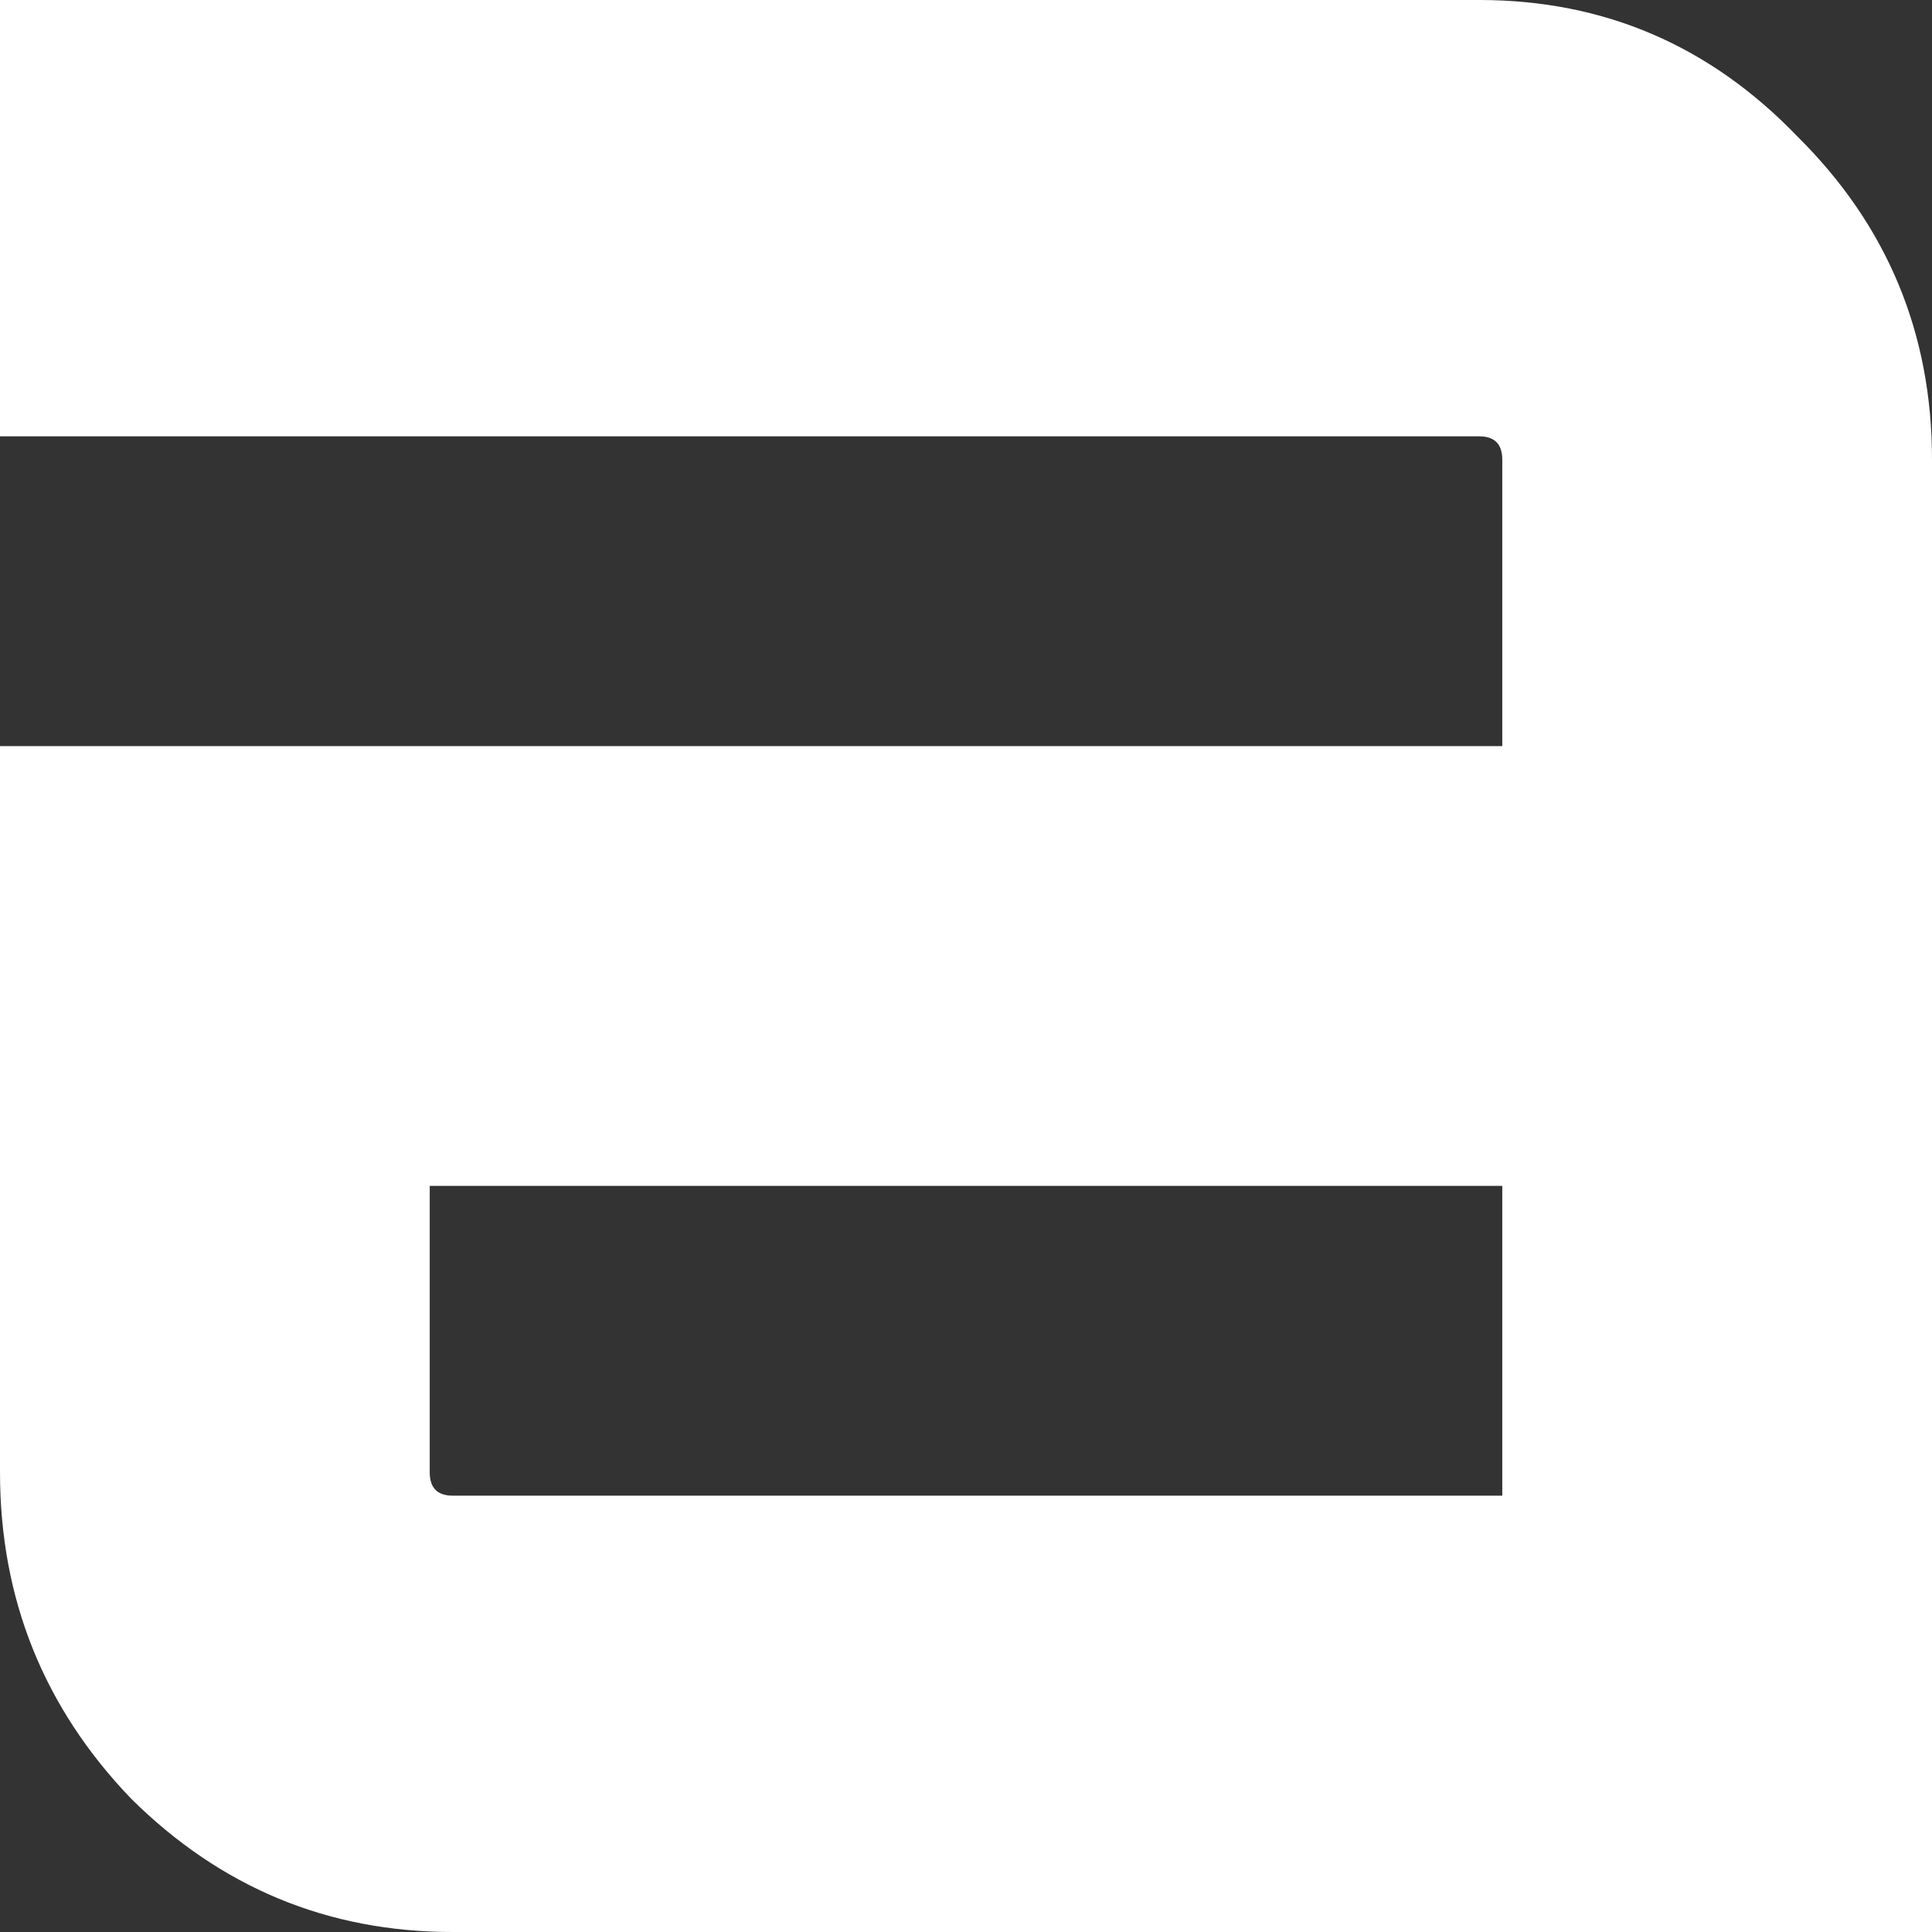 <svg width="26" height="26" viewBox="0 0 26 26" fill="none" xmlns="http://www.w3.org/2000/svg">
<rect x="0" y="0" width="26" height="26" fill="#333333" stroke="none"/>
<path d="M19.908 0C21.586 0 23.013 0.613 24.19 1.838C25.397 3.033 26 4.483 26 6.186V26H6.092C4.414 26 2.972 25.402 1.766 24.207C0.589 22.982 0 21.517 0 19.814V10.041H20.217V6.186C20.217 5.977 20.114 5.872 19.908 5.872H0V0H19.908ZM20.217 20.128V15.959H5.783V19.814C5.783 20.023 5.886 20.128 6.092 20.128H20.217Z" fill="white"/>
</svg>
